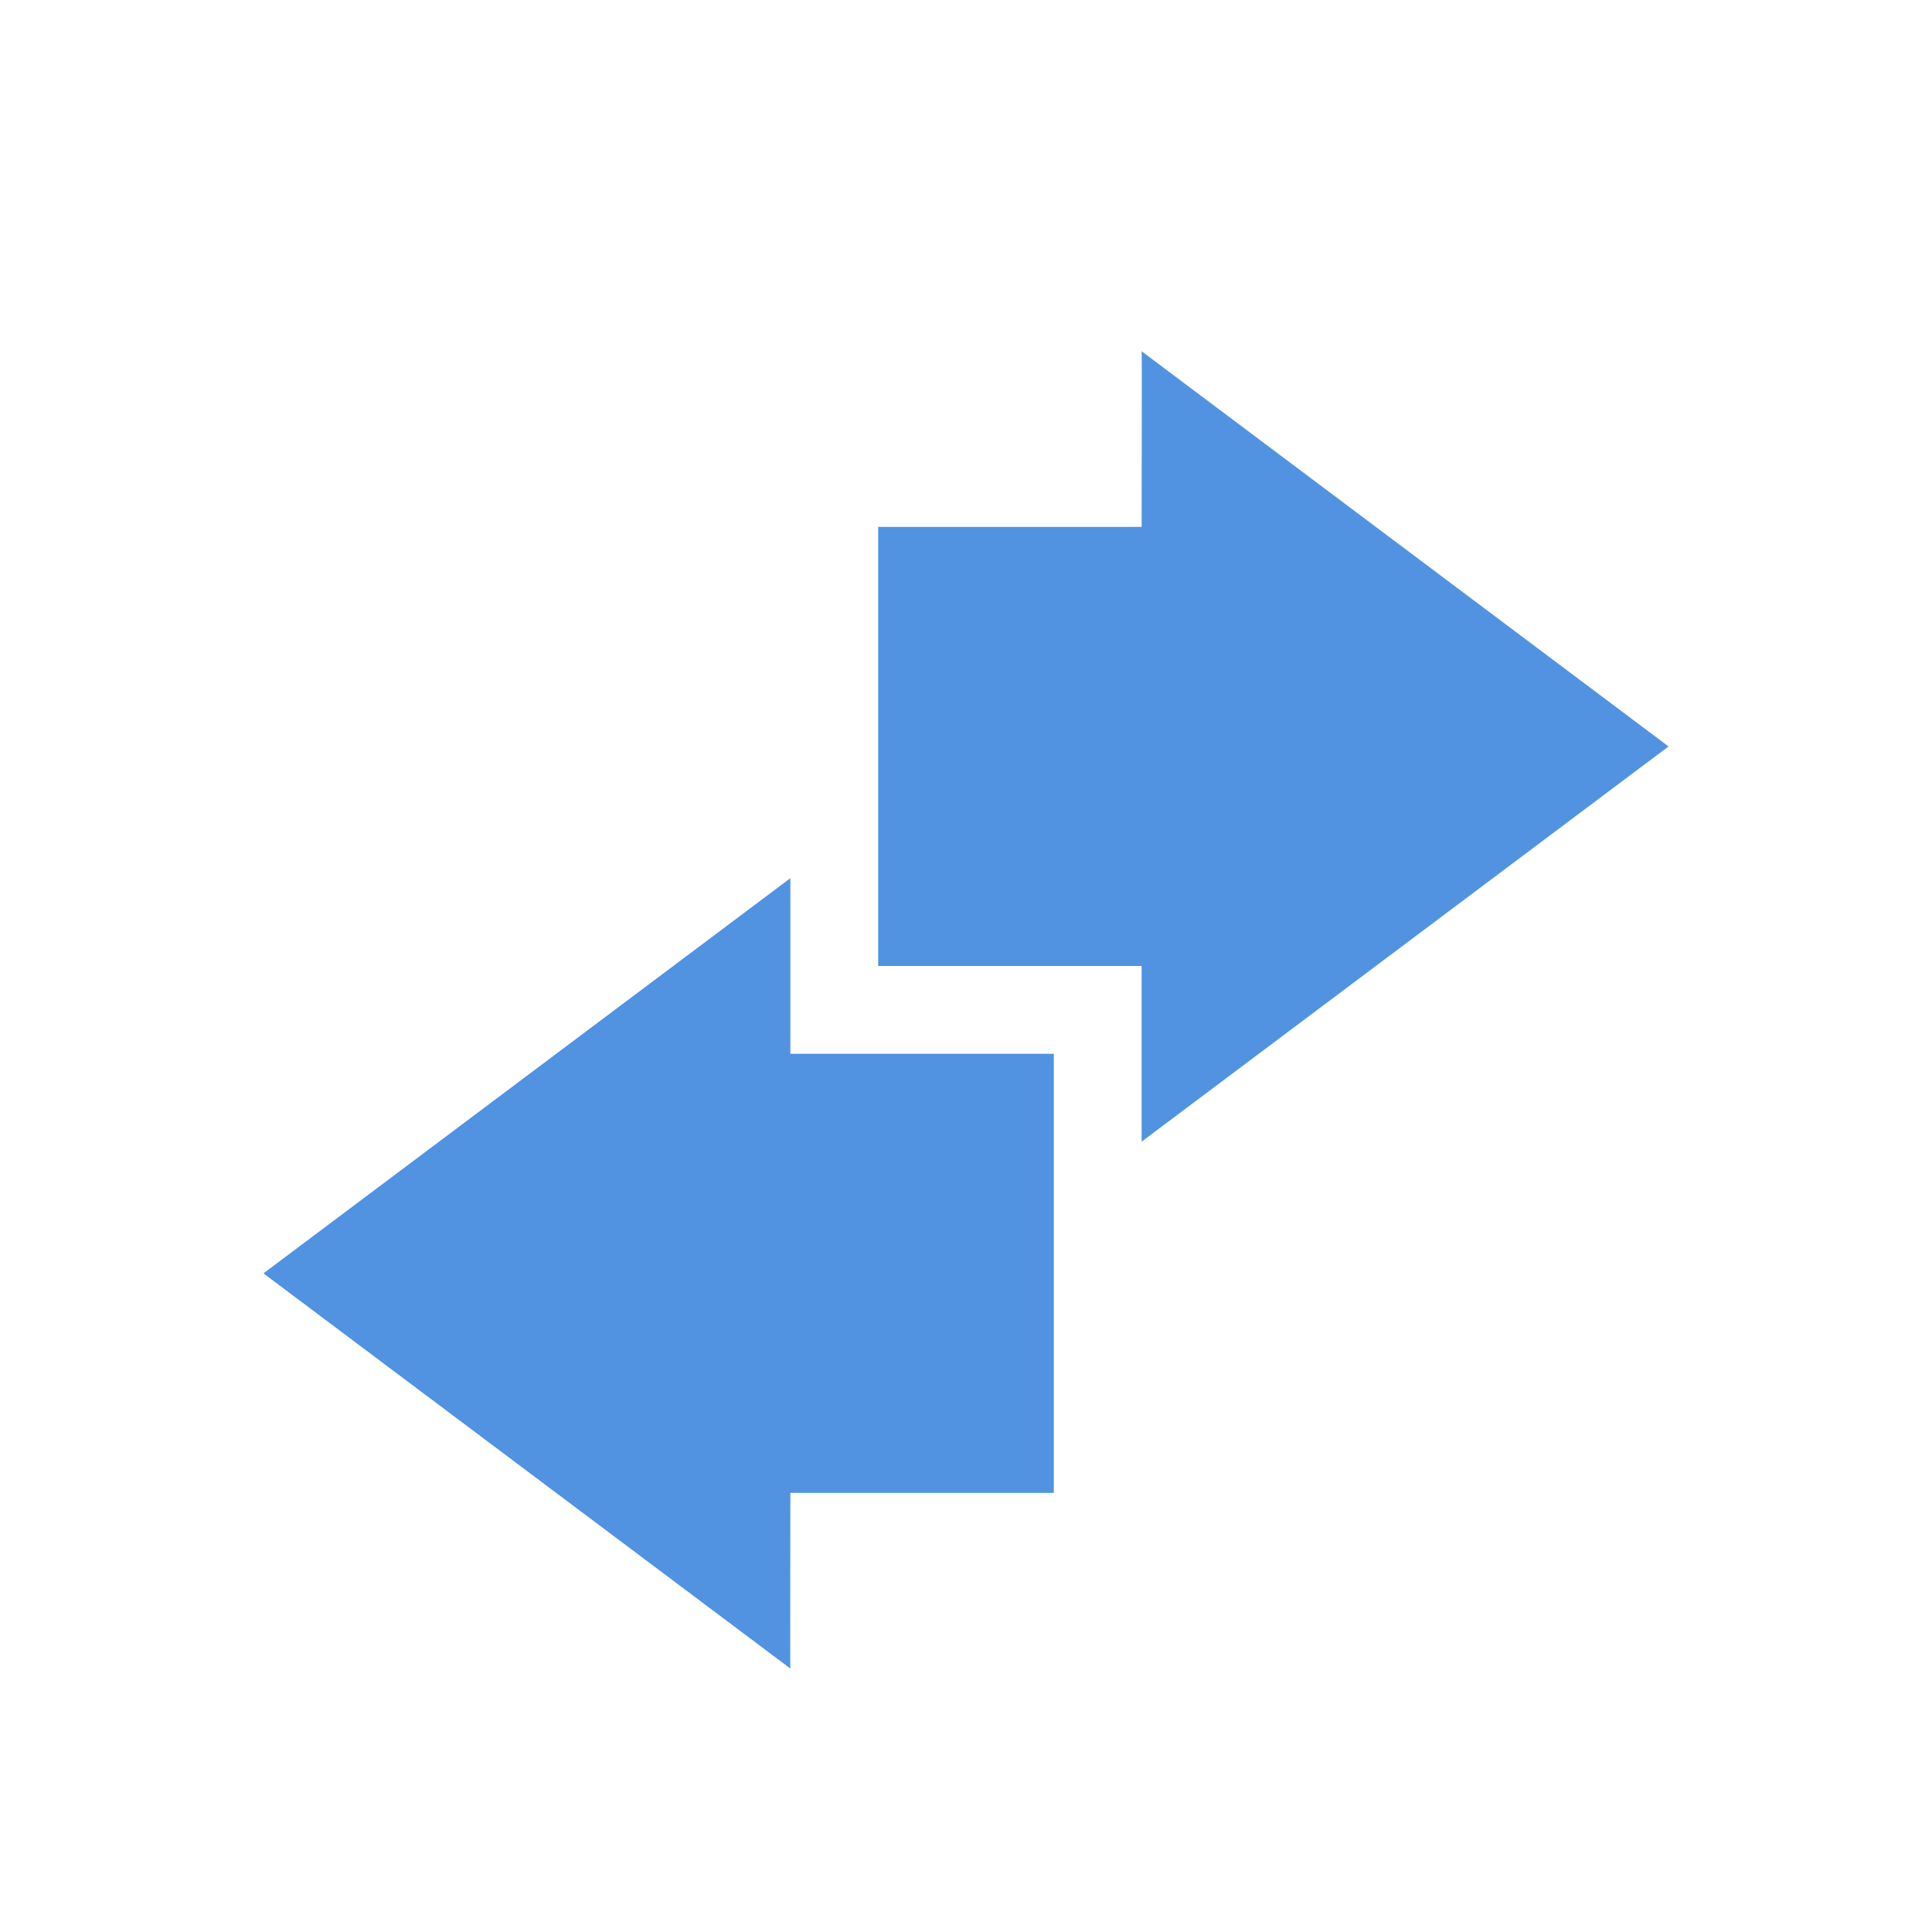 <?xml version="1.0" encoding="UTF-8" standalone="no"?>
<svg   xmlns="http://www.w3.org/2000/svg" height="22" width="22" version="1.1">
 <g transform="translate(-525 437)"  >
  <path   style="fill:#5193e1" d="m534-427-6 4.5 6 4.5c-0.004-0.003 0-1.333 0-2h3v-2.188-0.812-2h-3z"/>
  <path   style="fill:#5193e1" d="m538-424 6-4.5-6-4.5c0.004 0.003 0 1.333 0 2h-3v2.188 0.812 2h3z"/>
 </g>
</svg>
